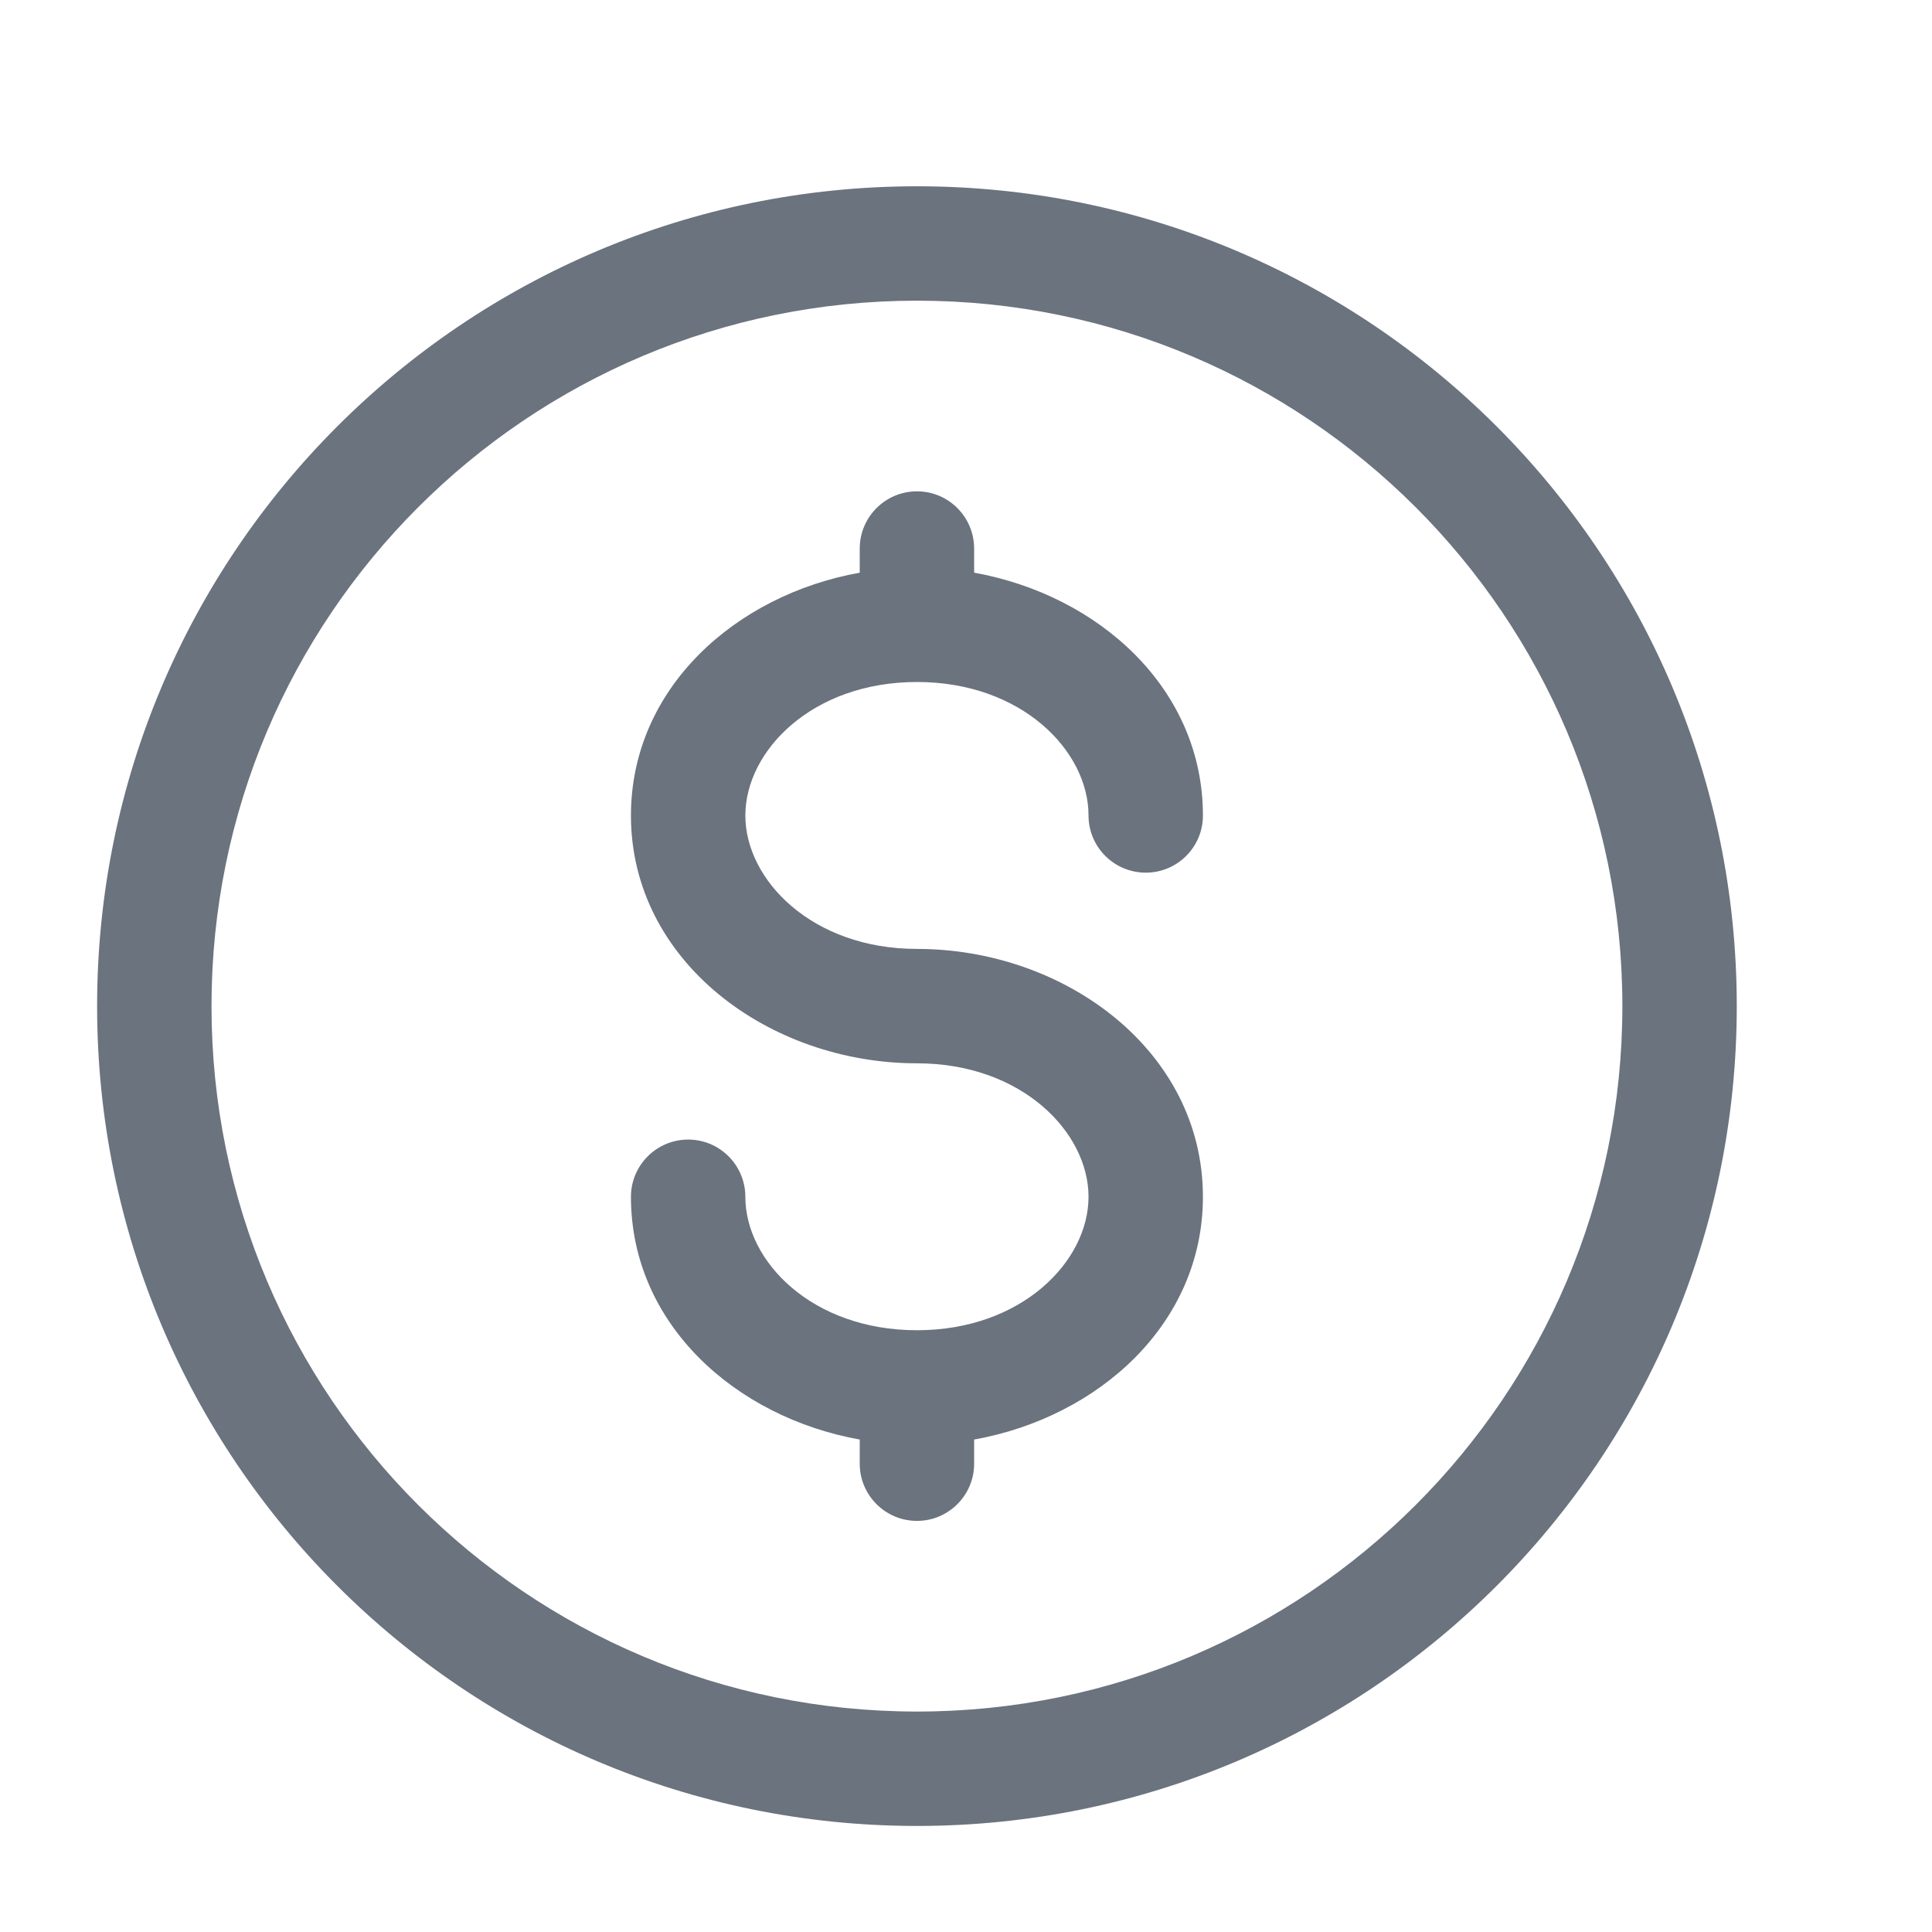 <svg width="19" height="19" viewBox="0 0 19 19" fill="none" xmlns="http://www.w3.org/2000/svg">
<g clip-path="url(#clip0_1_5490)">
<path fill-rule="evenodd" clip-rule="evenodd" d="M9.018 2.957C5.186 2.957 2.08 6.063 2.08 9.895C2.08 13.726 5.186 16.832 9.018 16.832C12.849 16.832 15.955 13.726 15.955 9.895C15.955 6.063 12.849 2.957 9.018 2.957ZM0.955 9.895C0.955 5.442 4.565 1.832 9.018 1.832C13.471 1.832 17.08 5.442 17.08 9.895C17.08 14.347 13.471 17.957 9.018 17.957C4.565 17.957 0.955 14.347 0.955 9.895ZM9.018 4.832C9.328 4.832 9.58 5.084 9.58 5.395V5.632C10.803 5.851 11.83 6.77 11.83 8.02C11.83 8.33 11.579 8.582 11.268 8.582C10.957 8.582 10.705 8.33 10.705 8.02C10.705 7.386 10.05 6.707 9.018 6.707C7.985 6.707 7.33 7.386 7.33 8.02C7.33 8.653 7.985 9.332 9.018 9.332C10.471 9.332 11.83 10.332 11.83 11.77C11.83 13.019 10.803 13.938 9.58 14.157V14.395C9.58 14.705 9.328 14.957 9.018 14.957C8.707 14.957 8.455 14.705 8.455 14.395V14.157C7.232 13.938 6.205 13.019 6.205 11.77C6.205 11.459 6.457 11.207 6.768 11.207C7.078 11.207 7.33 11.459 7.33 11.77C7.33 12.403 7.985 13.082 9.018 13.082C10.05 13.082 10.705 12.403 10.705 11.77C10.705 11.136 10.05 10.457 9.018 10.457C7.565 10.457 6.205 9.457 6.205 8.02C6.205 6.77 7.232 5.851 8.455 5.632V5.395C8.455 5.084 8.707 4.832 9.018 4.832Z" fill="#6A737E"/>
</g>
<defs>
<clipPath id="clip0_1_5490">
<rect width="18" height="18" fill="white" transform="translate(0.019 0.895)"/>
</clipPath>
</defs>
</svg>
